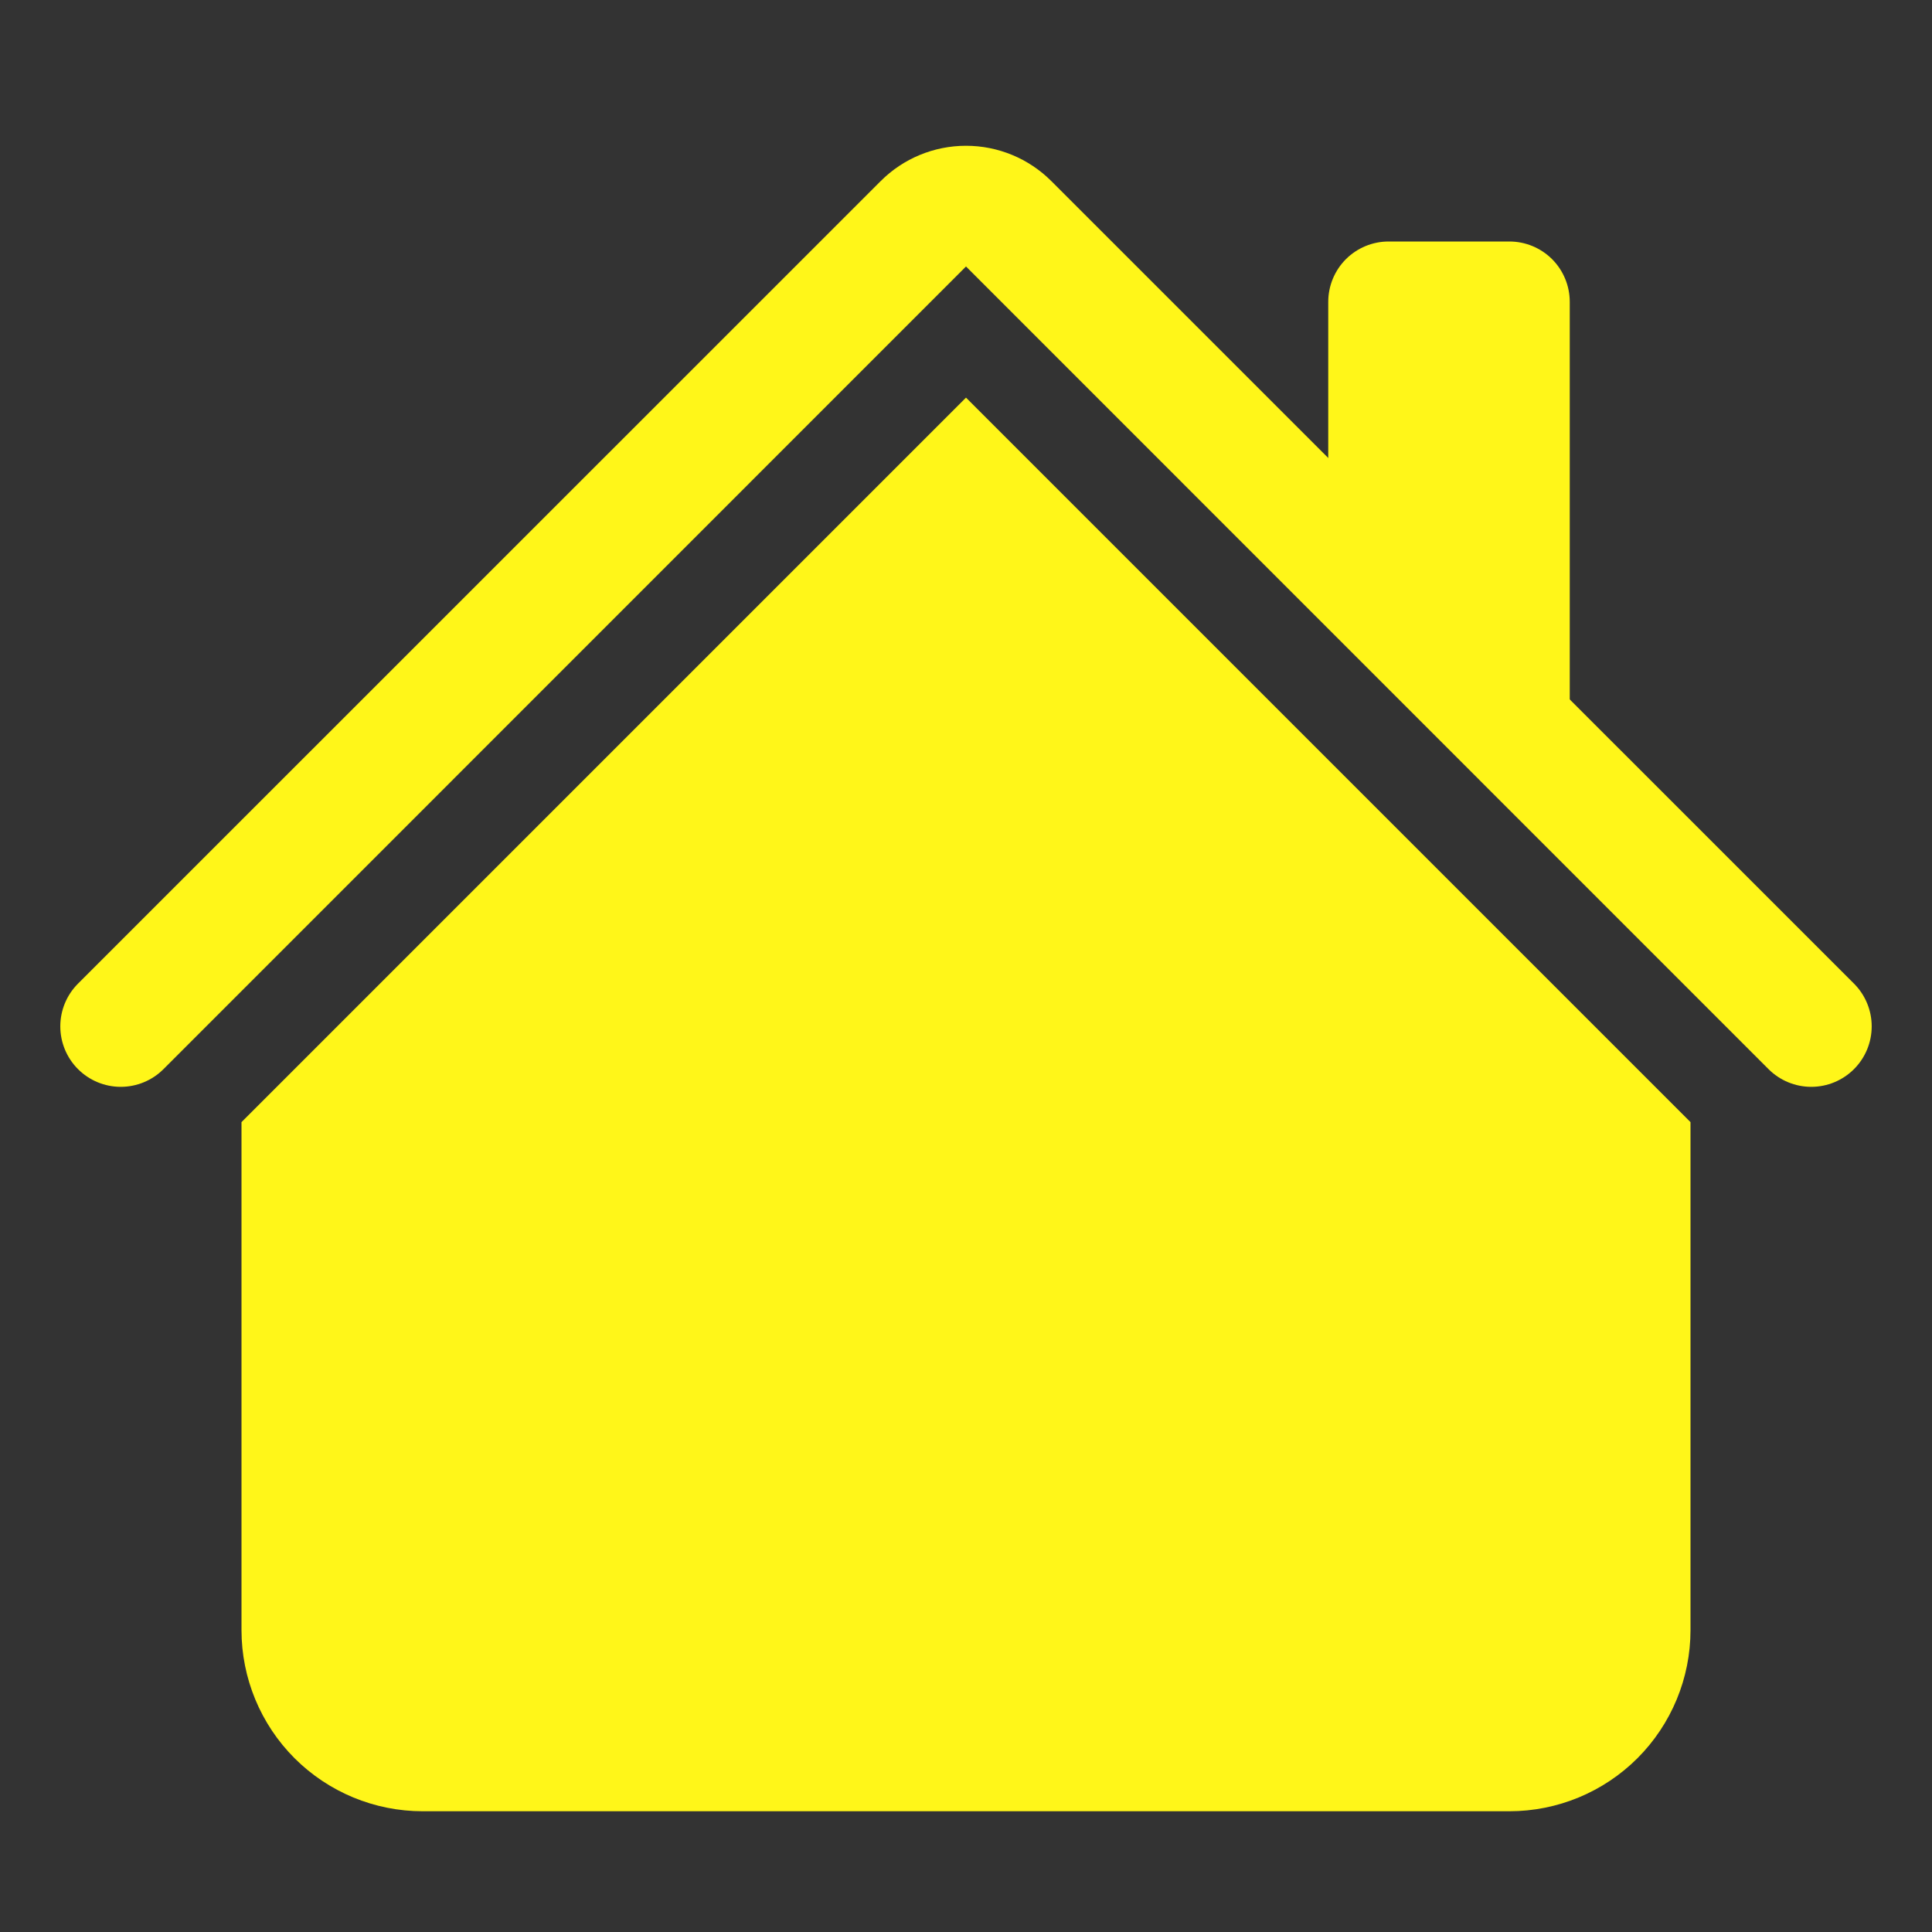 <svg width="42" height="42" viewBox="0 0 42 42" fill="none" xmlns="http://www.w3.org/2000/svg">
<rect x="0" y="0" width="42" height="42" fill="#333333" stroke="none"/>
<path fill-rule="evenodd" clip-rule="evenodd" d="M21 8.644L36.75 24.394V35.438C36.75 36.482 36.335 37.483 35.597 38.222C34.858 38.96 33.857 39.375 32.812 39.375H9.188C8.143 39.375 7.142 38.96 6.403 38.222C5.665 37.483 5.25 36.482 5.25 35.438V24.394L21 8.644ZM34.125 6.562V15.75L28.875 10.5V6.562C28.875 6.214 29.013 5.881 29.259 5.634C29.506 5.388 29.839 5.25 30.188 5.25H32.812C33.161 5.25 33.494 5.388 33.741 5.634C33.987 5.881 34.125 6.214 34.125 6.562Z" fill="#FFF619"/>
<path fill-rule="evenodd" clip-rule="evenodd" d="M19.144 3.938C19.636 3.445 20.304 3.169 21 3.169C21.696 3.169 22.364 3.445 22.856 3.938L40.304 21.383C40.551 21.63 40.689 21.964 40.689 22.312C40.689 22.661 40.551 22.995 40.304 23.242C40.058 23.488 39.724 23.627 39.375 23.627C39.026 23.627 38.692 23.488 38.446 23.242L21 5.793L3.554 23.242C3.308 23.488 2.974 23.627 2.625 23.627C2.276 23.627 1.942 23.488 1.696 23.242C1.449 22.995 1.311 22.661 1.311 22.312C1.311 21.964 1.449 21.63 1.696 21.383L19.144 3.938Z" fill="#FFF619"/>
</svg>
